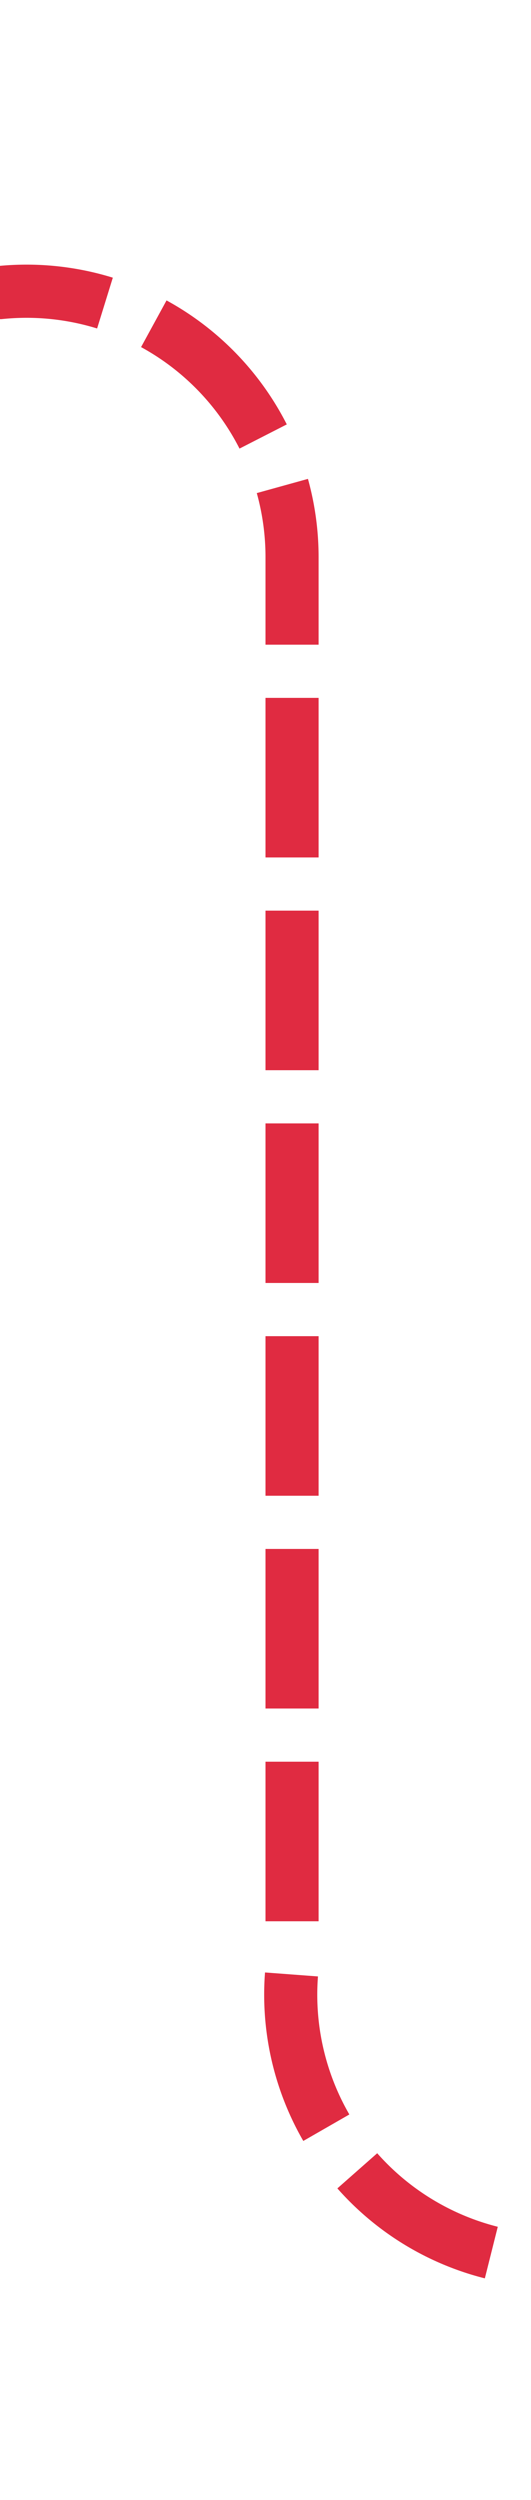 ﻿<?xml version="1.0" encoding="utf-8"?>
<svg version="1.1" xmlns:xlink="http://www.w3.org/1999/xlink" width="10px" height="47px" preserveAspectRatio="xMidYMin meet" viewBox="516 841  8 47" xmlns="http://www.w3.org/2000/svg">
  <path d="M 454 846.5  L 515 846.5  A 5 5 0 0 1 520.5 851.5 L 520.5 878  A 5 5 0 0 0 525.5 883.5 L 582 883.5  " stroke-width="1" stroke-dasharray="3,1" stroke="#d9001b" fill="none" stroke-opacity="0.831" />
  <path d="M 456 843.5  A 3 3 0 0 0 453 846.5 A 3 3 0 0 0 456 849.5 A 3 3 0 0 0 459 846.5 A 3 3 0 0 0 456 843.5 Z M 581 889.8  L 587 883.5  L 581 877.2  L 581 889.8  Z " fill-rule="nonzero" fill="#d9001b" stroke="none" fill-opacity="0.831" />
</svg>